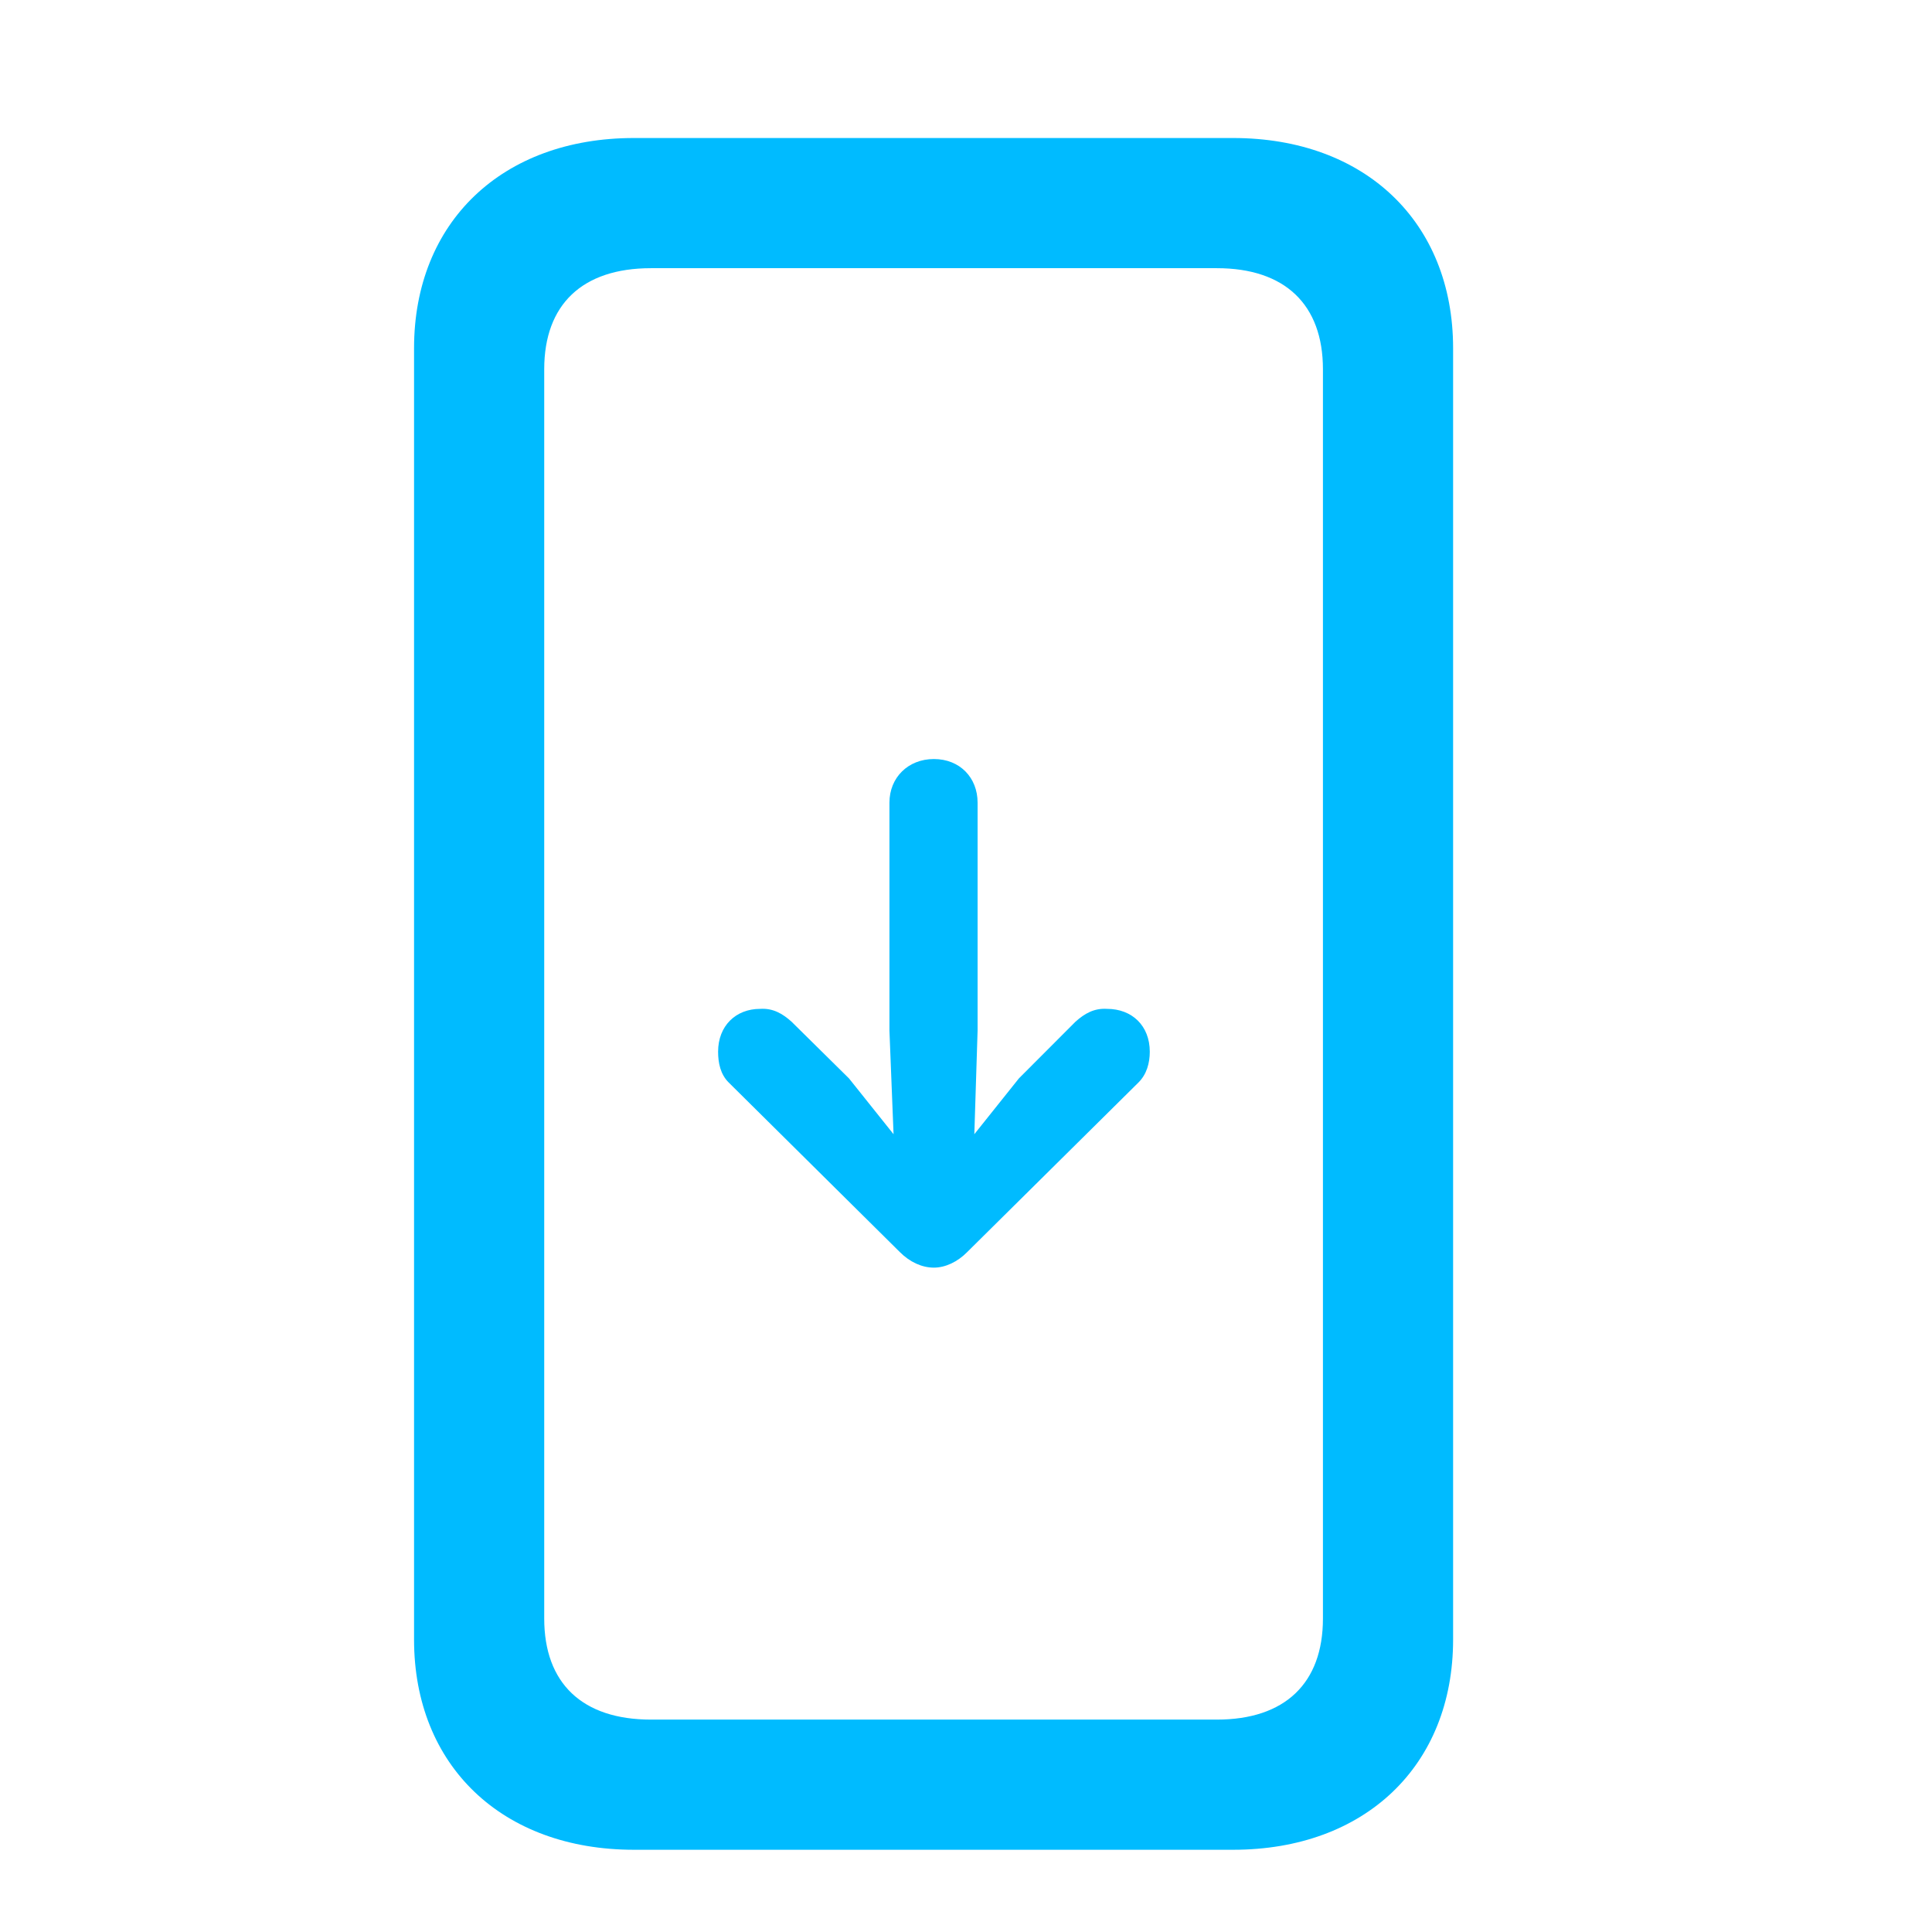 <svg width="16" height="16" viewBox="0 0 16 16" fill="none" xmlns="http://www.w3.org/2000/svg">
<g clip-path="url(#clip0_7_11307)">
<path d="M3.429 13.578C3.429 14.623 4.159 15.319 5.25 15.319H10.212C11.304 15.319 12.034 14.623 12.034 13.578V2.884C12.034 1.839 11.304 1.143 10.212 1.143H5.25C4.159 1.143 3.429 1.839 3.429 2.884V13.578ZM4.507 13.404V3.058C4.507 2.522 4.822 2.221 5.391 2.221H10.078C10.641 2.221 10.956 2.522 10.956 3.058V13.404C10.956 13.94 10.641 14.241 10.078 14.241H5.391C4.822 14.241 4.507 13.94 4.507 13.404Z" fill="#00BBFF"/>
<path d="M5.947 8.71C5.947 8.804 5.967 8.897 6.034 8.964L7.453 10.37C7.534 10.451 7.634 10.498 7.734 10.498C7.828 10.498 7.929 10.451 8.009 10.37L9.429 8.964C9.496 8.897 9.522 8.804 9.522 8.71C9.522 8.495 9.375 8.355 9.168 8.355C9.06 8.348 8.98 8.395 8.906 8.462L8.438 8.931L8.069 9.393L8.096 8.536V6.647C8.096 6.44 7.949 6.286 7.734 6.286C7.52 6.286 7.366 6.44 7.366 6.647V8.536L7.4 9.393L7.031 8.931L6.556 8.462C6.482 8.395 6.402 8.348 6.295 8.355C6.094 8.355 5.947 8.495 5.947 8.71Z" fill="#00BBFF"/>
</g>
<defs>
<clipPath id="clip0_7_11307">
<rect width="8.605" height="14.19" fill="white" transform="translate(3.429 1.143)"/>
</clipPath>
</defs>
</svg>
